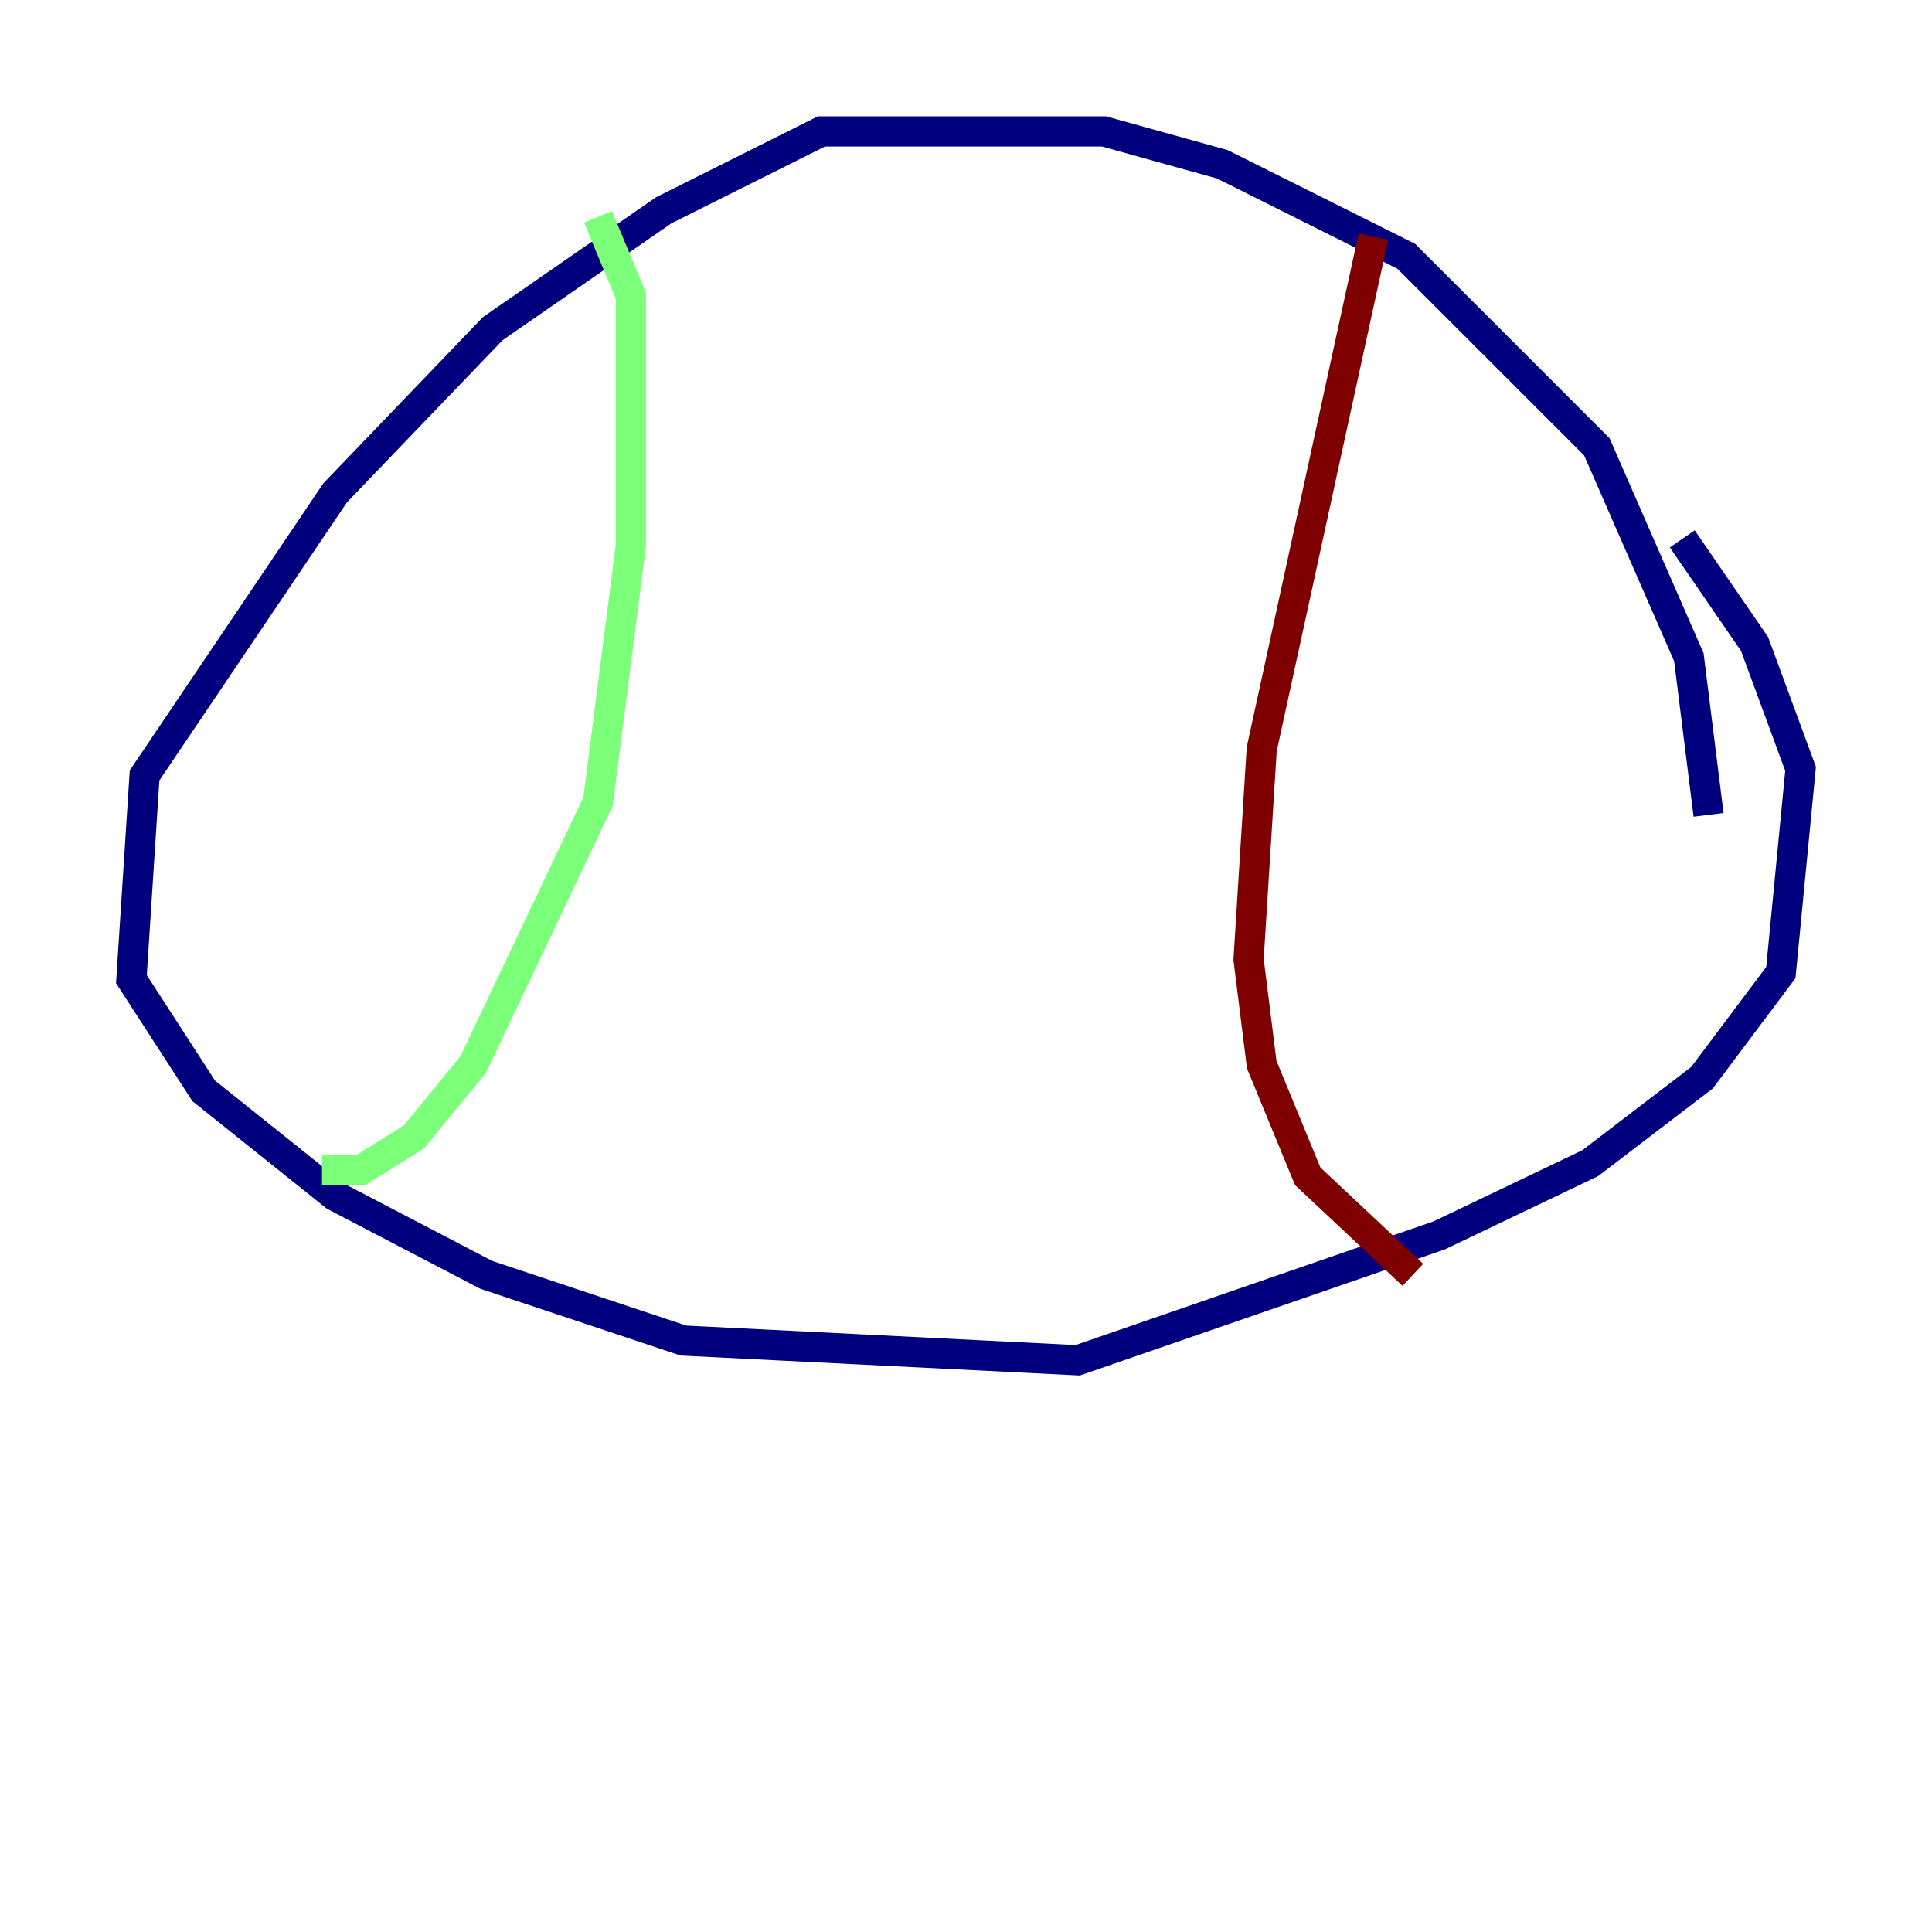 <?xml version="1.0" encoding="utf-8" ?>
<svg baseProfile="tiny" height="128" version="1.2" viewBox="0,0,128,128" width="128" xmlns="http://www.w3.org/2000/svg" xmlns:ev="http://www.w3.org/2001/xml-events" xmlns:xlink="http://www.w3.org/1999/xlink"><defs /><polyline fill="none" points="113.197,53.986 111.891,43.537 105.796,29.605 93.17,16.98 80.98,10.884 73.143,8.707 54.422,8.707 43.973,13.932 32.653,21.769 22.204,32.653 9.578,51.374 8.707,64.871 13.497,72.272 22.204,79.238 32.218,84.463 45.279,88.816 71.401,90.122 95.347,81.85 105.361,77.061 112.762,71.401 117.986,64.435 119.293,50.939 116.245,42.667 111.456,35.701" stroke="#00007f" stroke-width="2" /><polyline fill="none" points="39.619,14.367 41.796,19.592 41.796,36.136 39.619,53.116 31.347,70.531 27.429,75.32 23.946,77.497 21.333,77.497" stroke="#7cff79" stroke-width="2" /><polyline fill="none" points="90.993,15.674 83.592,49.633 82.721,63.565 83.592,70.531 86.639,77.932 93.605,84.463" stroke="#7f0000" stroke-width="2" /></svg>